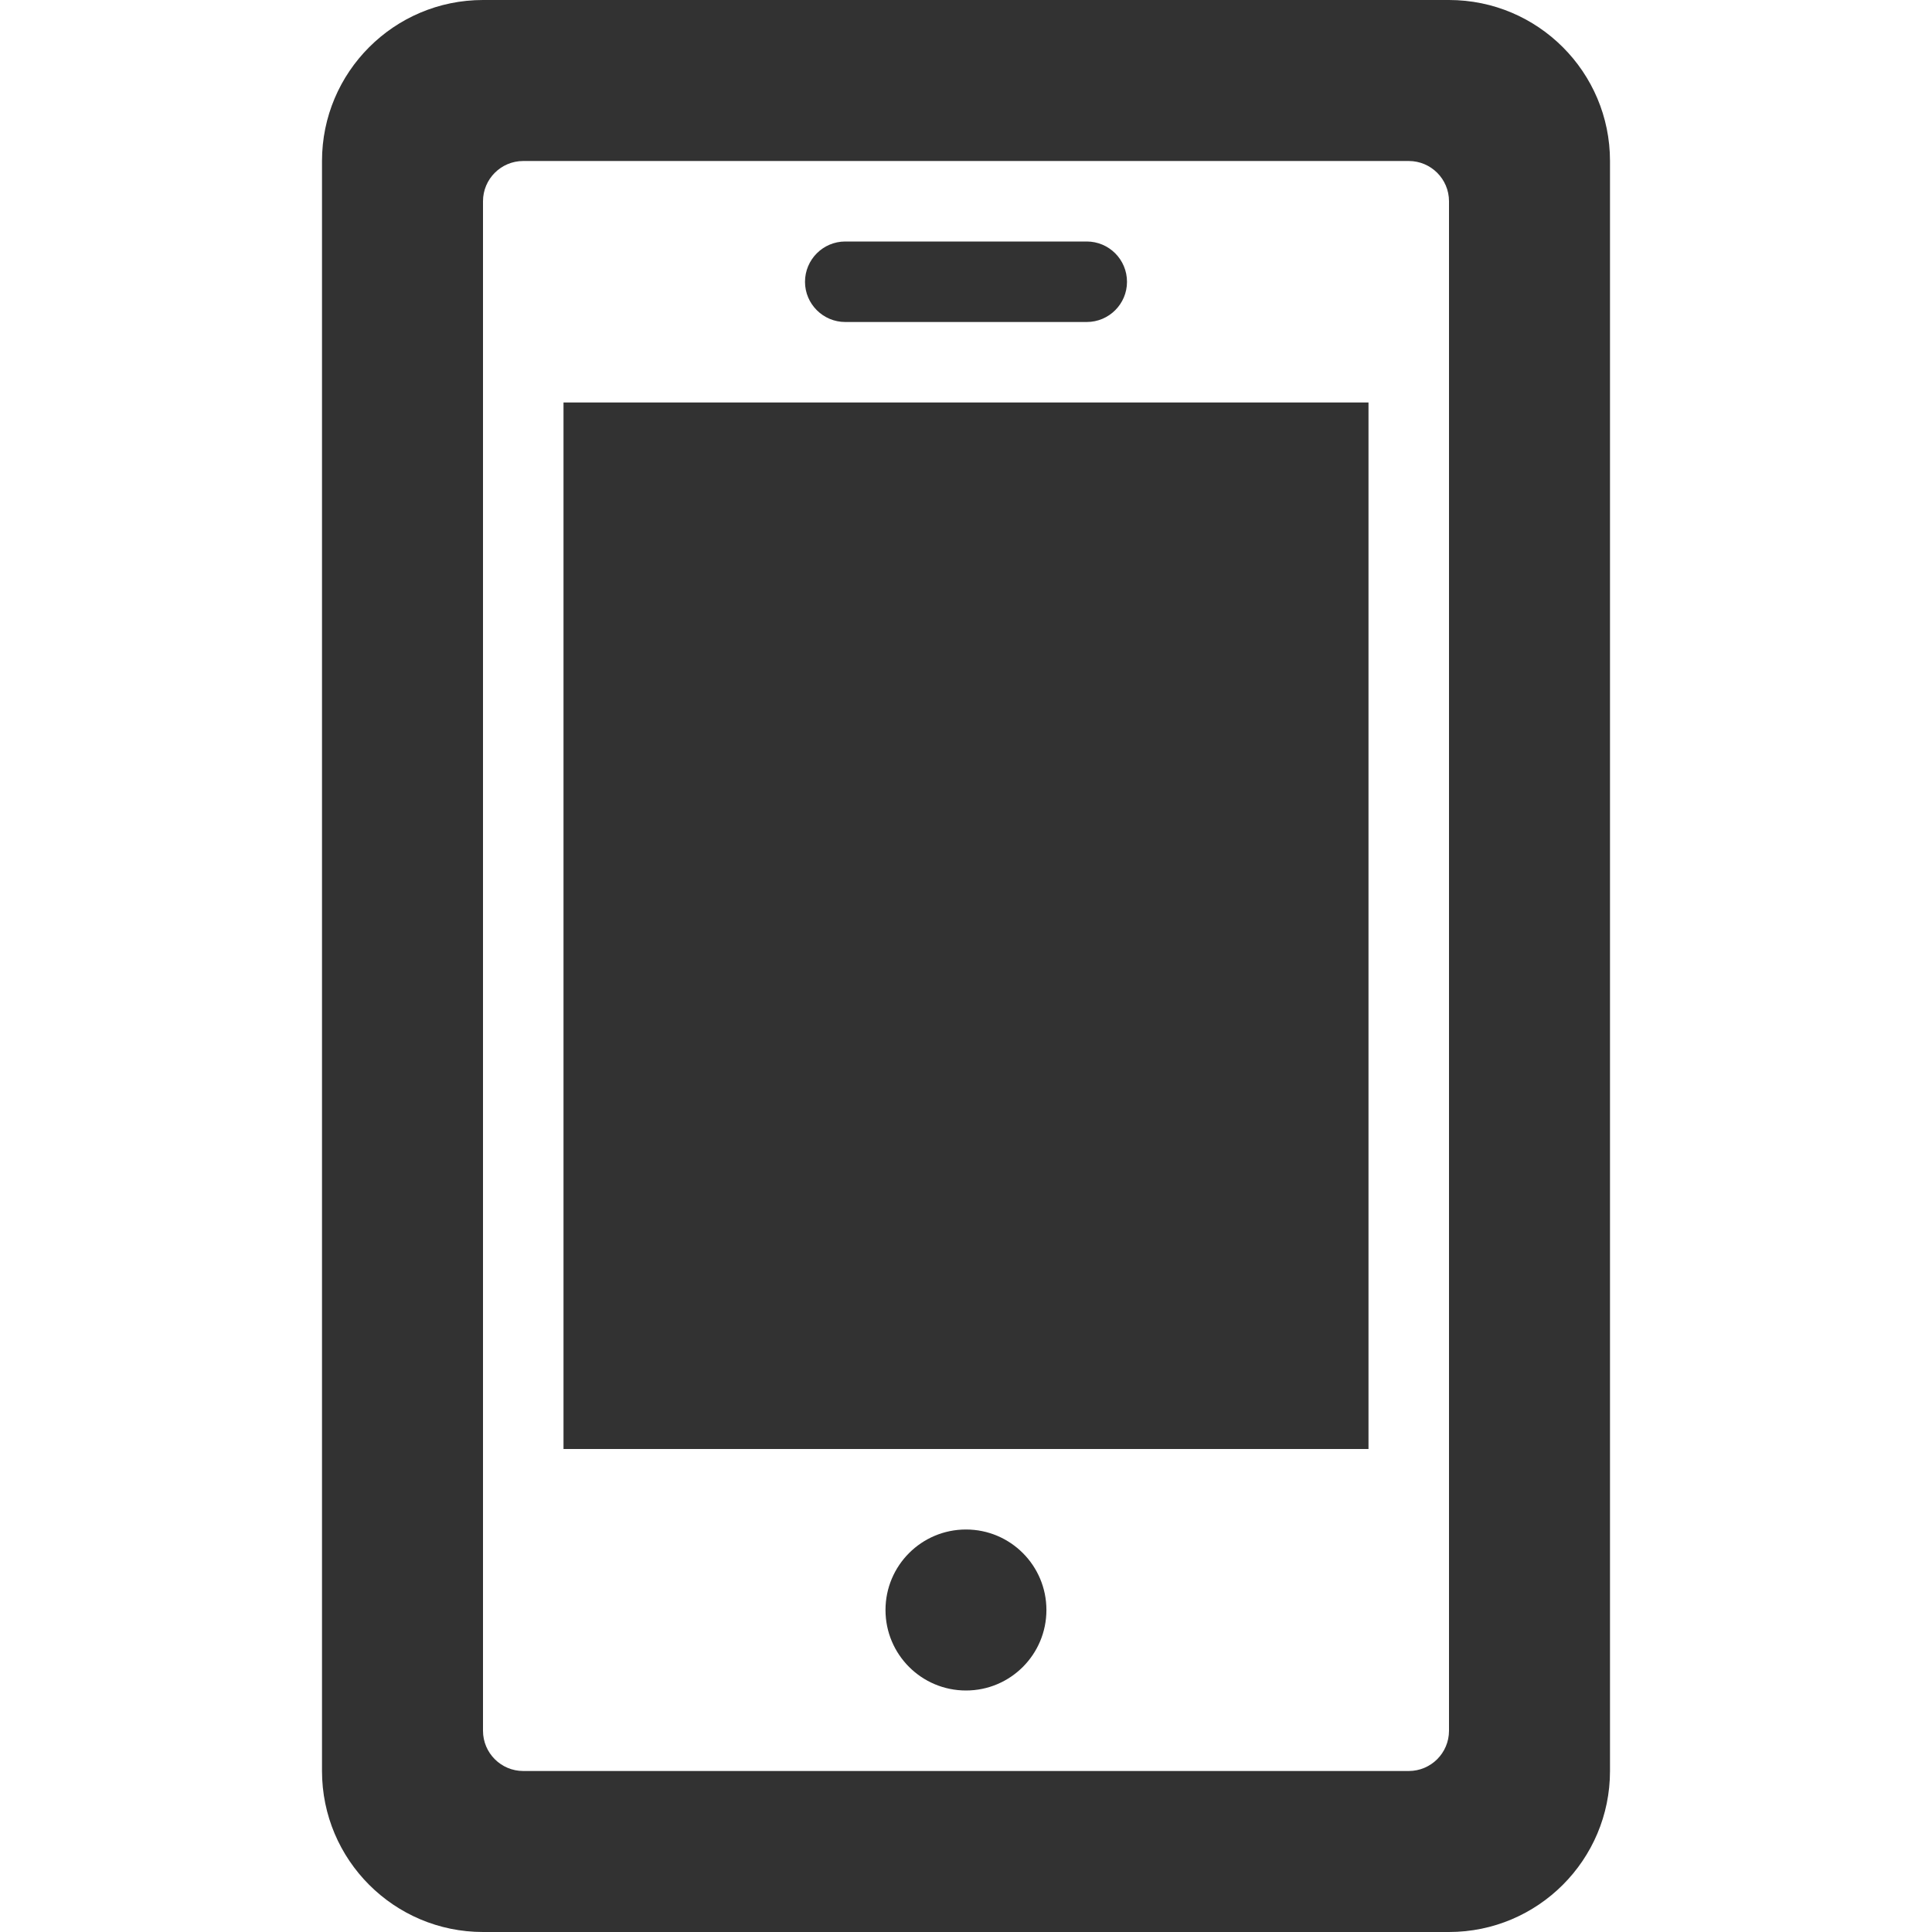 <svg width="24" height="24" viewBox="0 0 24 24" fill="none" xmlns="http://www.w3.org/2000/svg">
<path d="M17.5 2C17.776 2 18 2.224 18 2.5V21.5C18 21.776 17.776 22 17.5 22H6.5C6.224 22 6 21.776 6 21.5V2.5C6 2.224 6.224 2 6.5 2H17.5ZM20 2C20 0.896 19.104 0 18 0H6C4.896 0 4 0.896 4 2V22C4 23.104 4.896 24 6 24H18C19.104 24 20 23.104 20 22V2ZM10.5 3H13.5C13.776 3 14 3.224 14 3.501C14 3.776 13.776 4 13.5 4H10.5C10.225 4 10 3.776 10 3.501C10 3.224 10.225 3 10.5 3ZM12 21C11.447 21 11 20.552 11 20C11 19.448 11.447 19 12 19C12.552 19 12.999 19.448 12.999 20C12.999 20.552 12.552 21 12 21ZM17 18H7V5H17V18Z" fill="#323232"/>
</svg>
